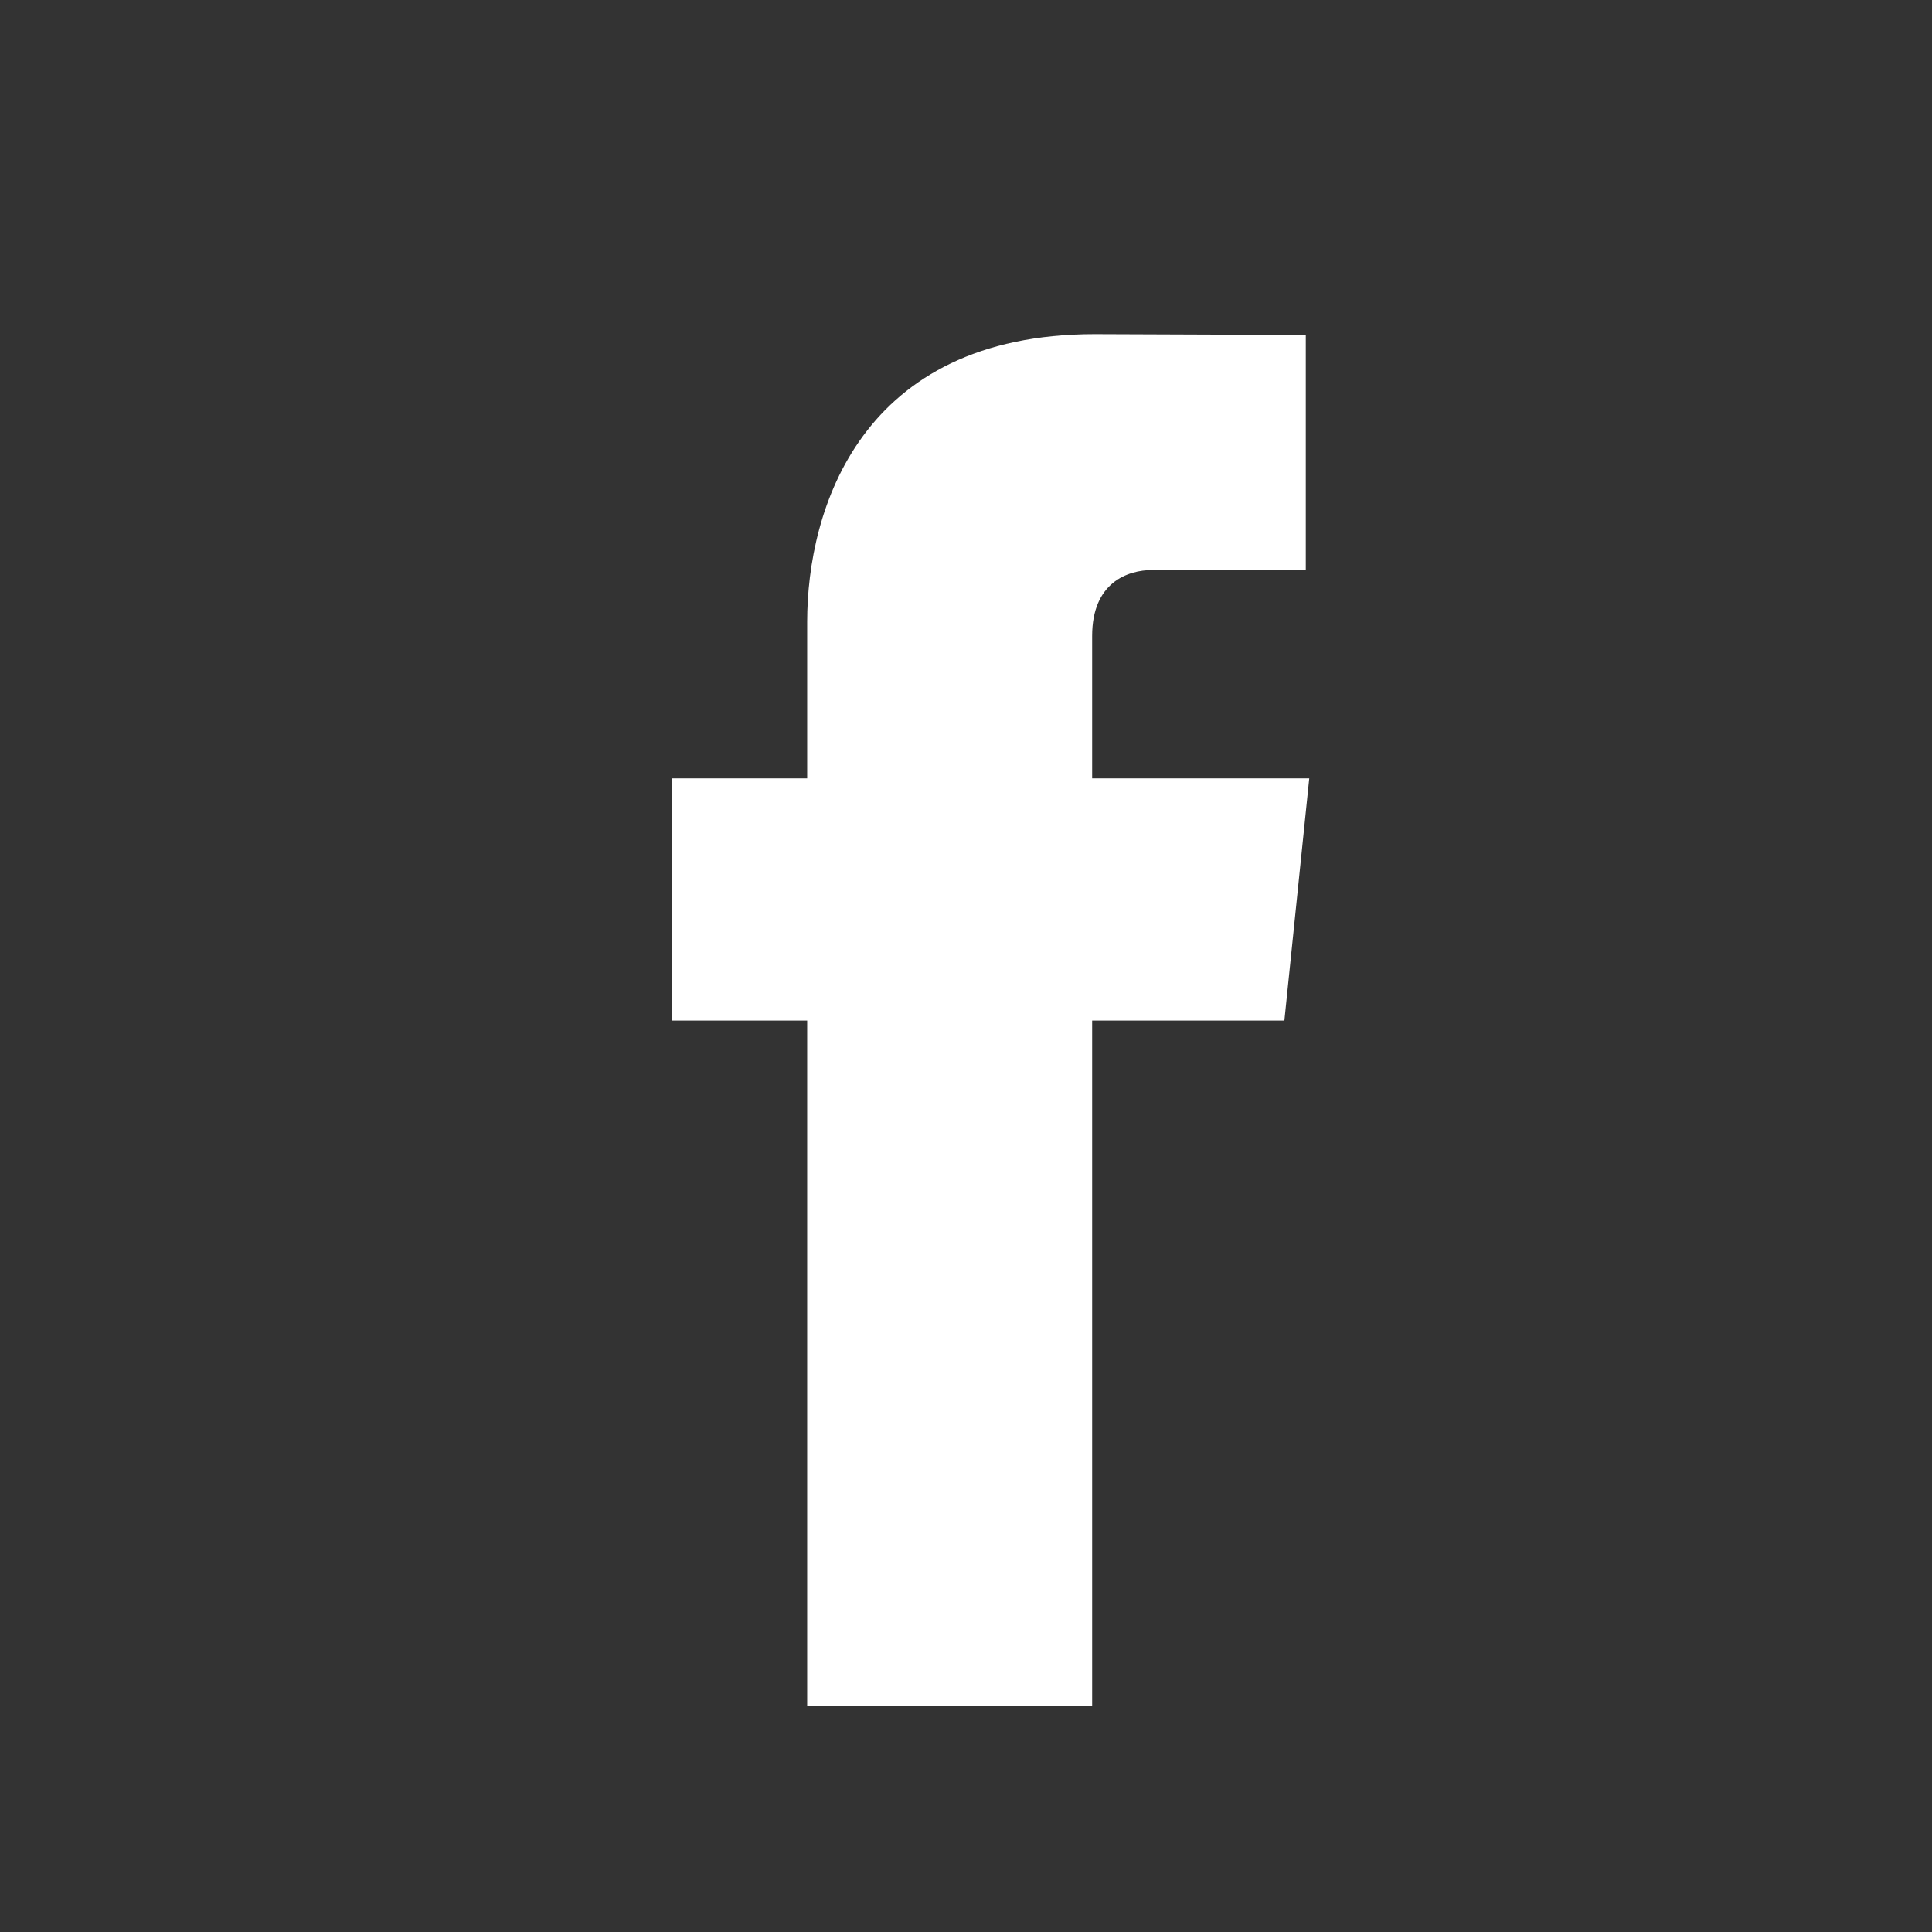 <svg xmlns="http://www.w3.org/2000/svg" width="24" height="24" viewBox="0 0 24 24" aria-labelledby="facebook" role="presentation" color="#fff" class="icon facebook" data-v-7a978a0a="" data-v-6e8b3121=""><rect x="0" y="0" width="24" height="24" fill="#333333" stroke="none"/><title id="facebook" lang="en" data-v-7a978a0a="">facebook icon</title> <g fill="currentColor" width="24" height="24" data-v-7a978a0a=""><path d="M16.264 9.669H13.567V7.9C13.567 7.236 14.007 7.081 14.317 7.081C14.627 7.081 16.221 7.081 16.221 7.081V4.161L13.599 4.151C10.69 4.151 10.027 6.329 10.027 7.723V9.669H8.345V12.678H10.027C10.027 16.54 10.027 21.193 10.027 21.193H13.567C13.567 21.193 13.567 16.494 13.567 12.678H15.955L16.264 9.669Z" data-v-7a978a0a=""></path></g></svg>